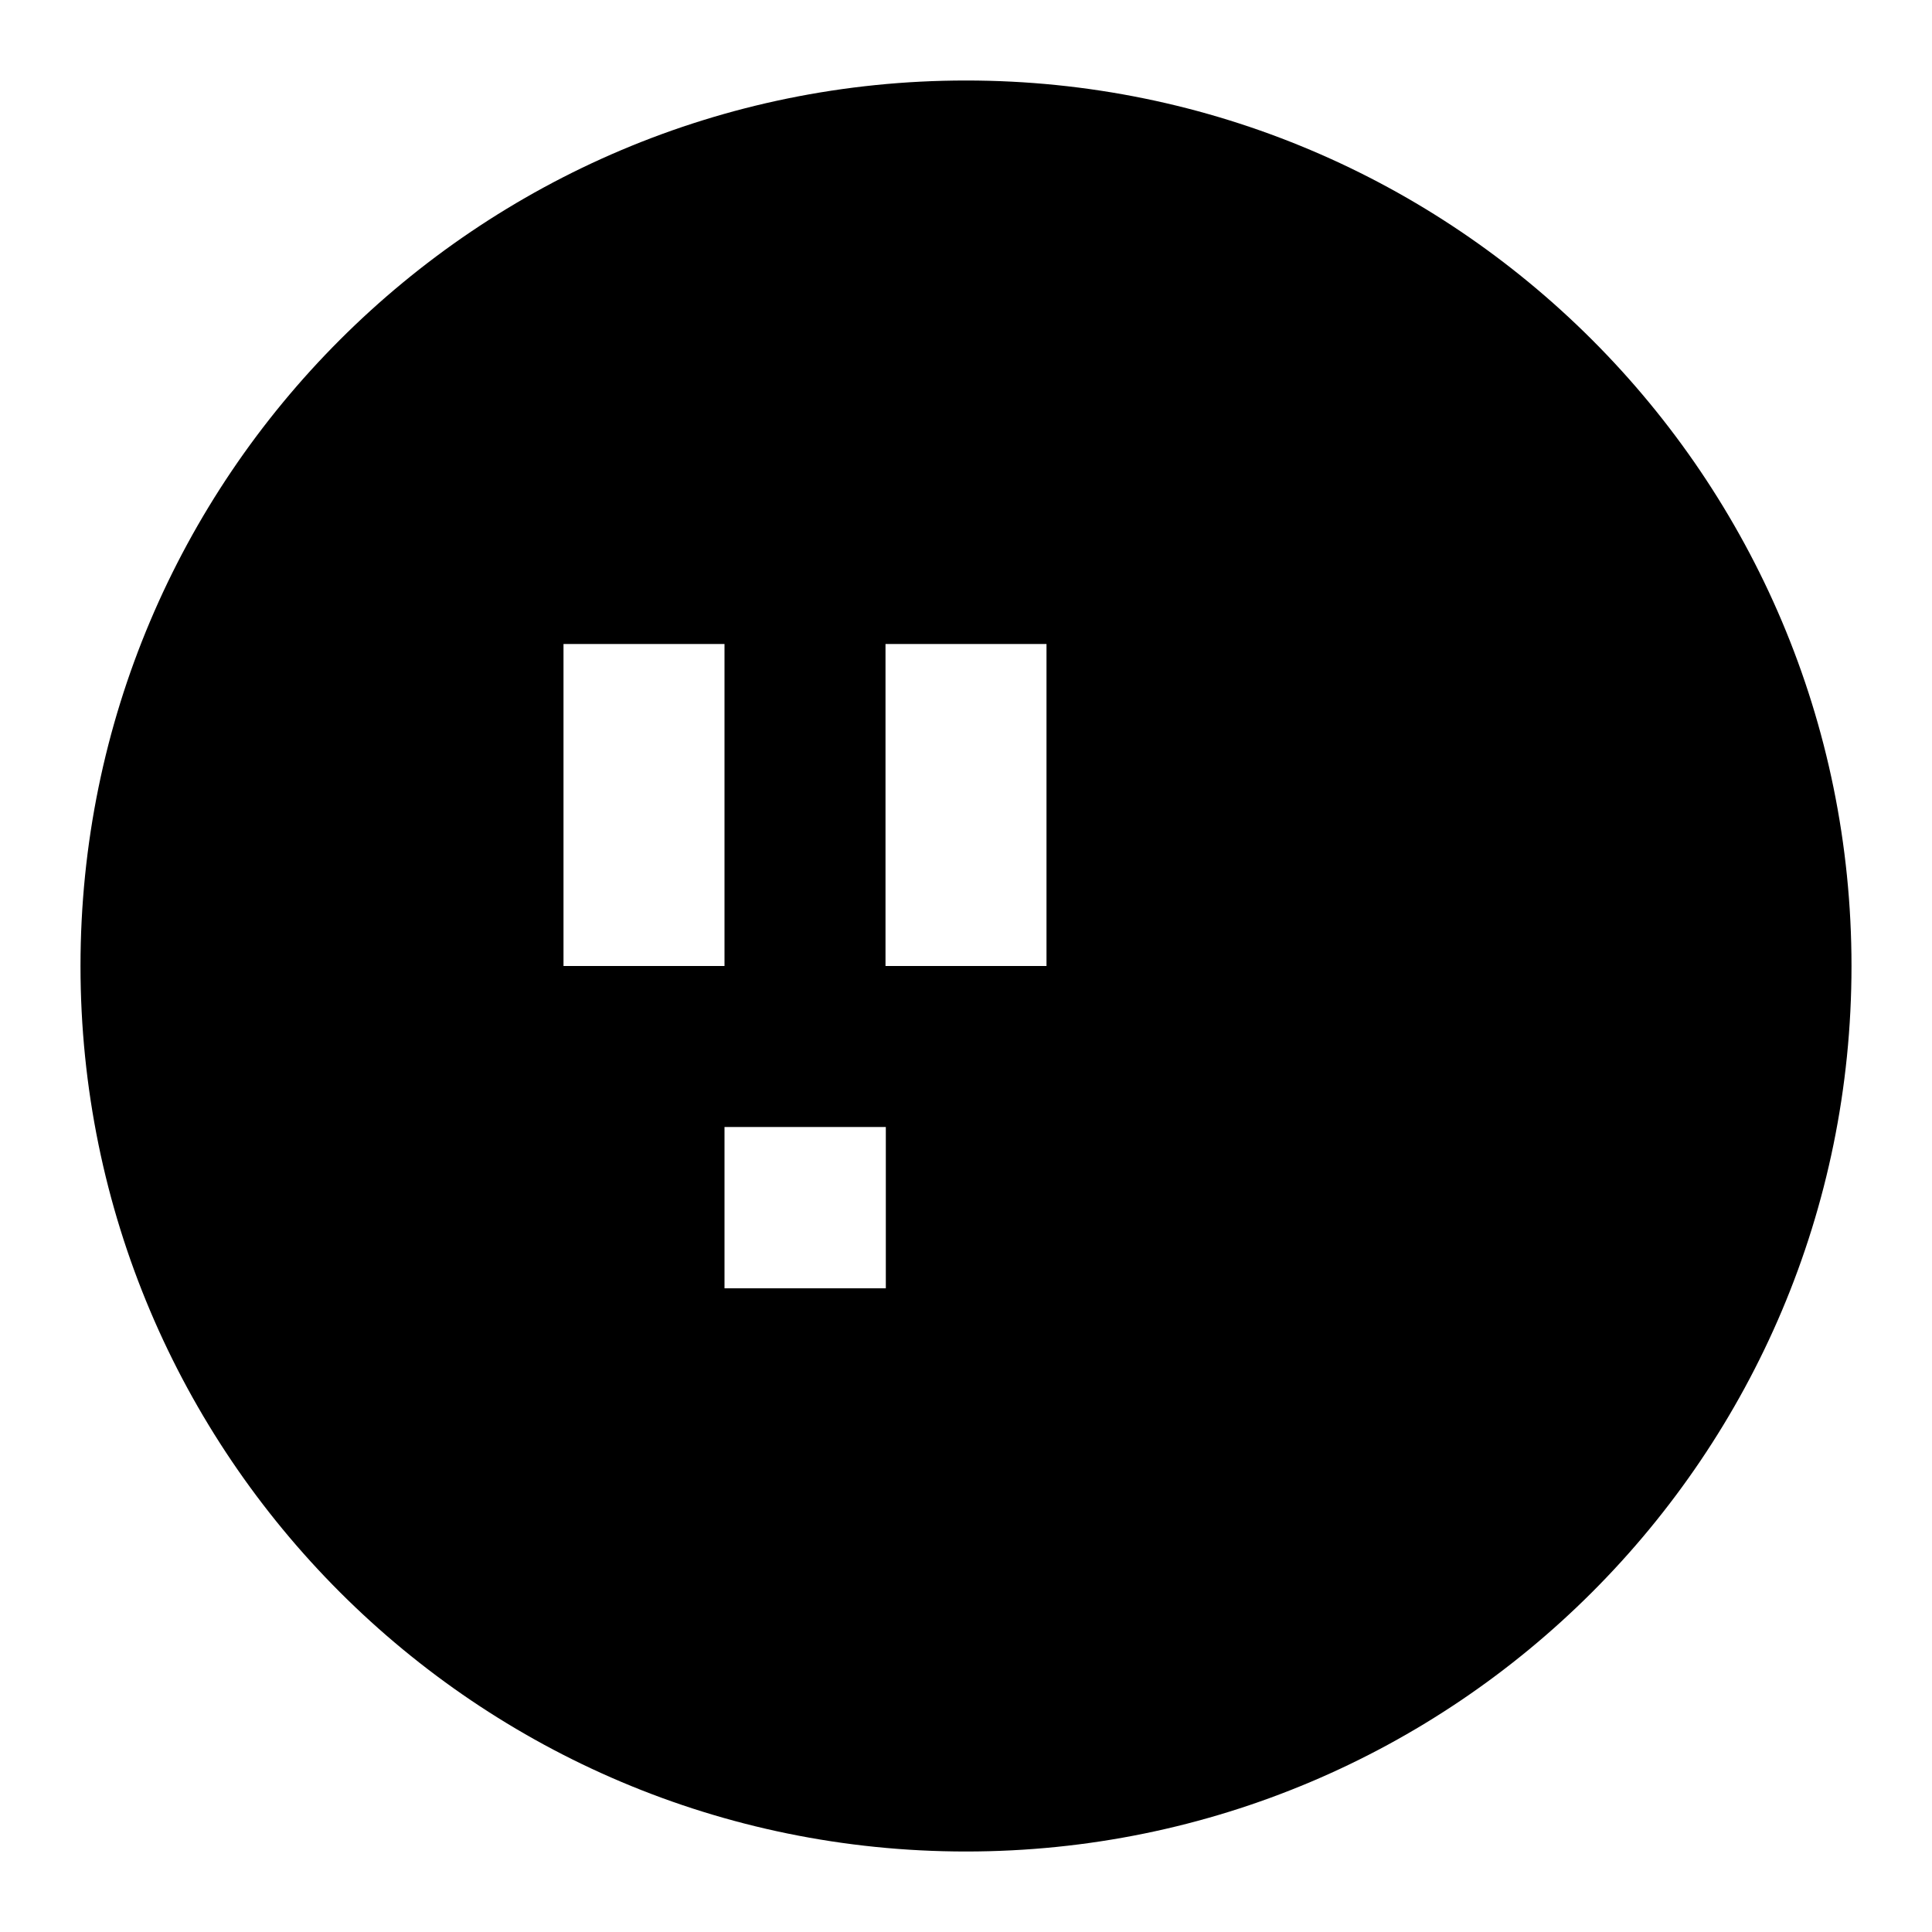 <svg width="24" height="24" viewBox="0 0 24 24" fill="none" xmlns="http://www.w3.org/2000/svg">
    <path
        d="M12 23C5.925 23 1 18.075 1 12C1 5.925 5.925 1 12 1C18.075 1 23 5.925 23 12C23 18.075 18.075 23 12 23ZM9 12V8H7V12H9ZM13 12V8H11V12H13ZM11.004 14H9V16.004H11.004V14Z"
        fill="black" />
</svg>